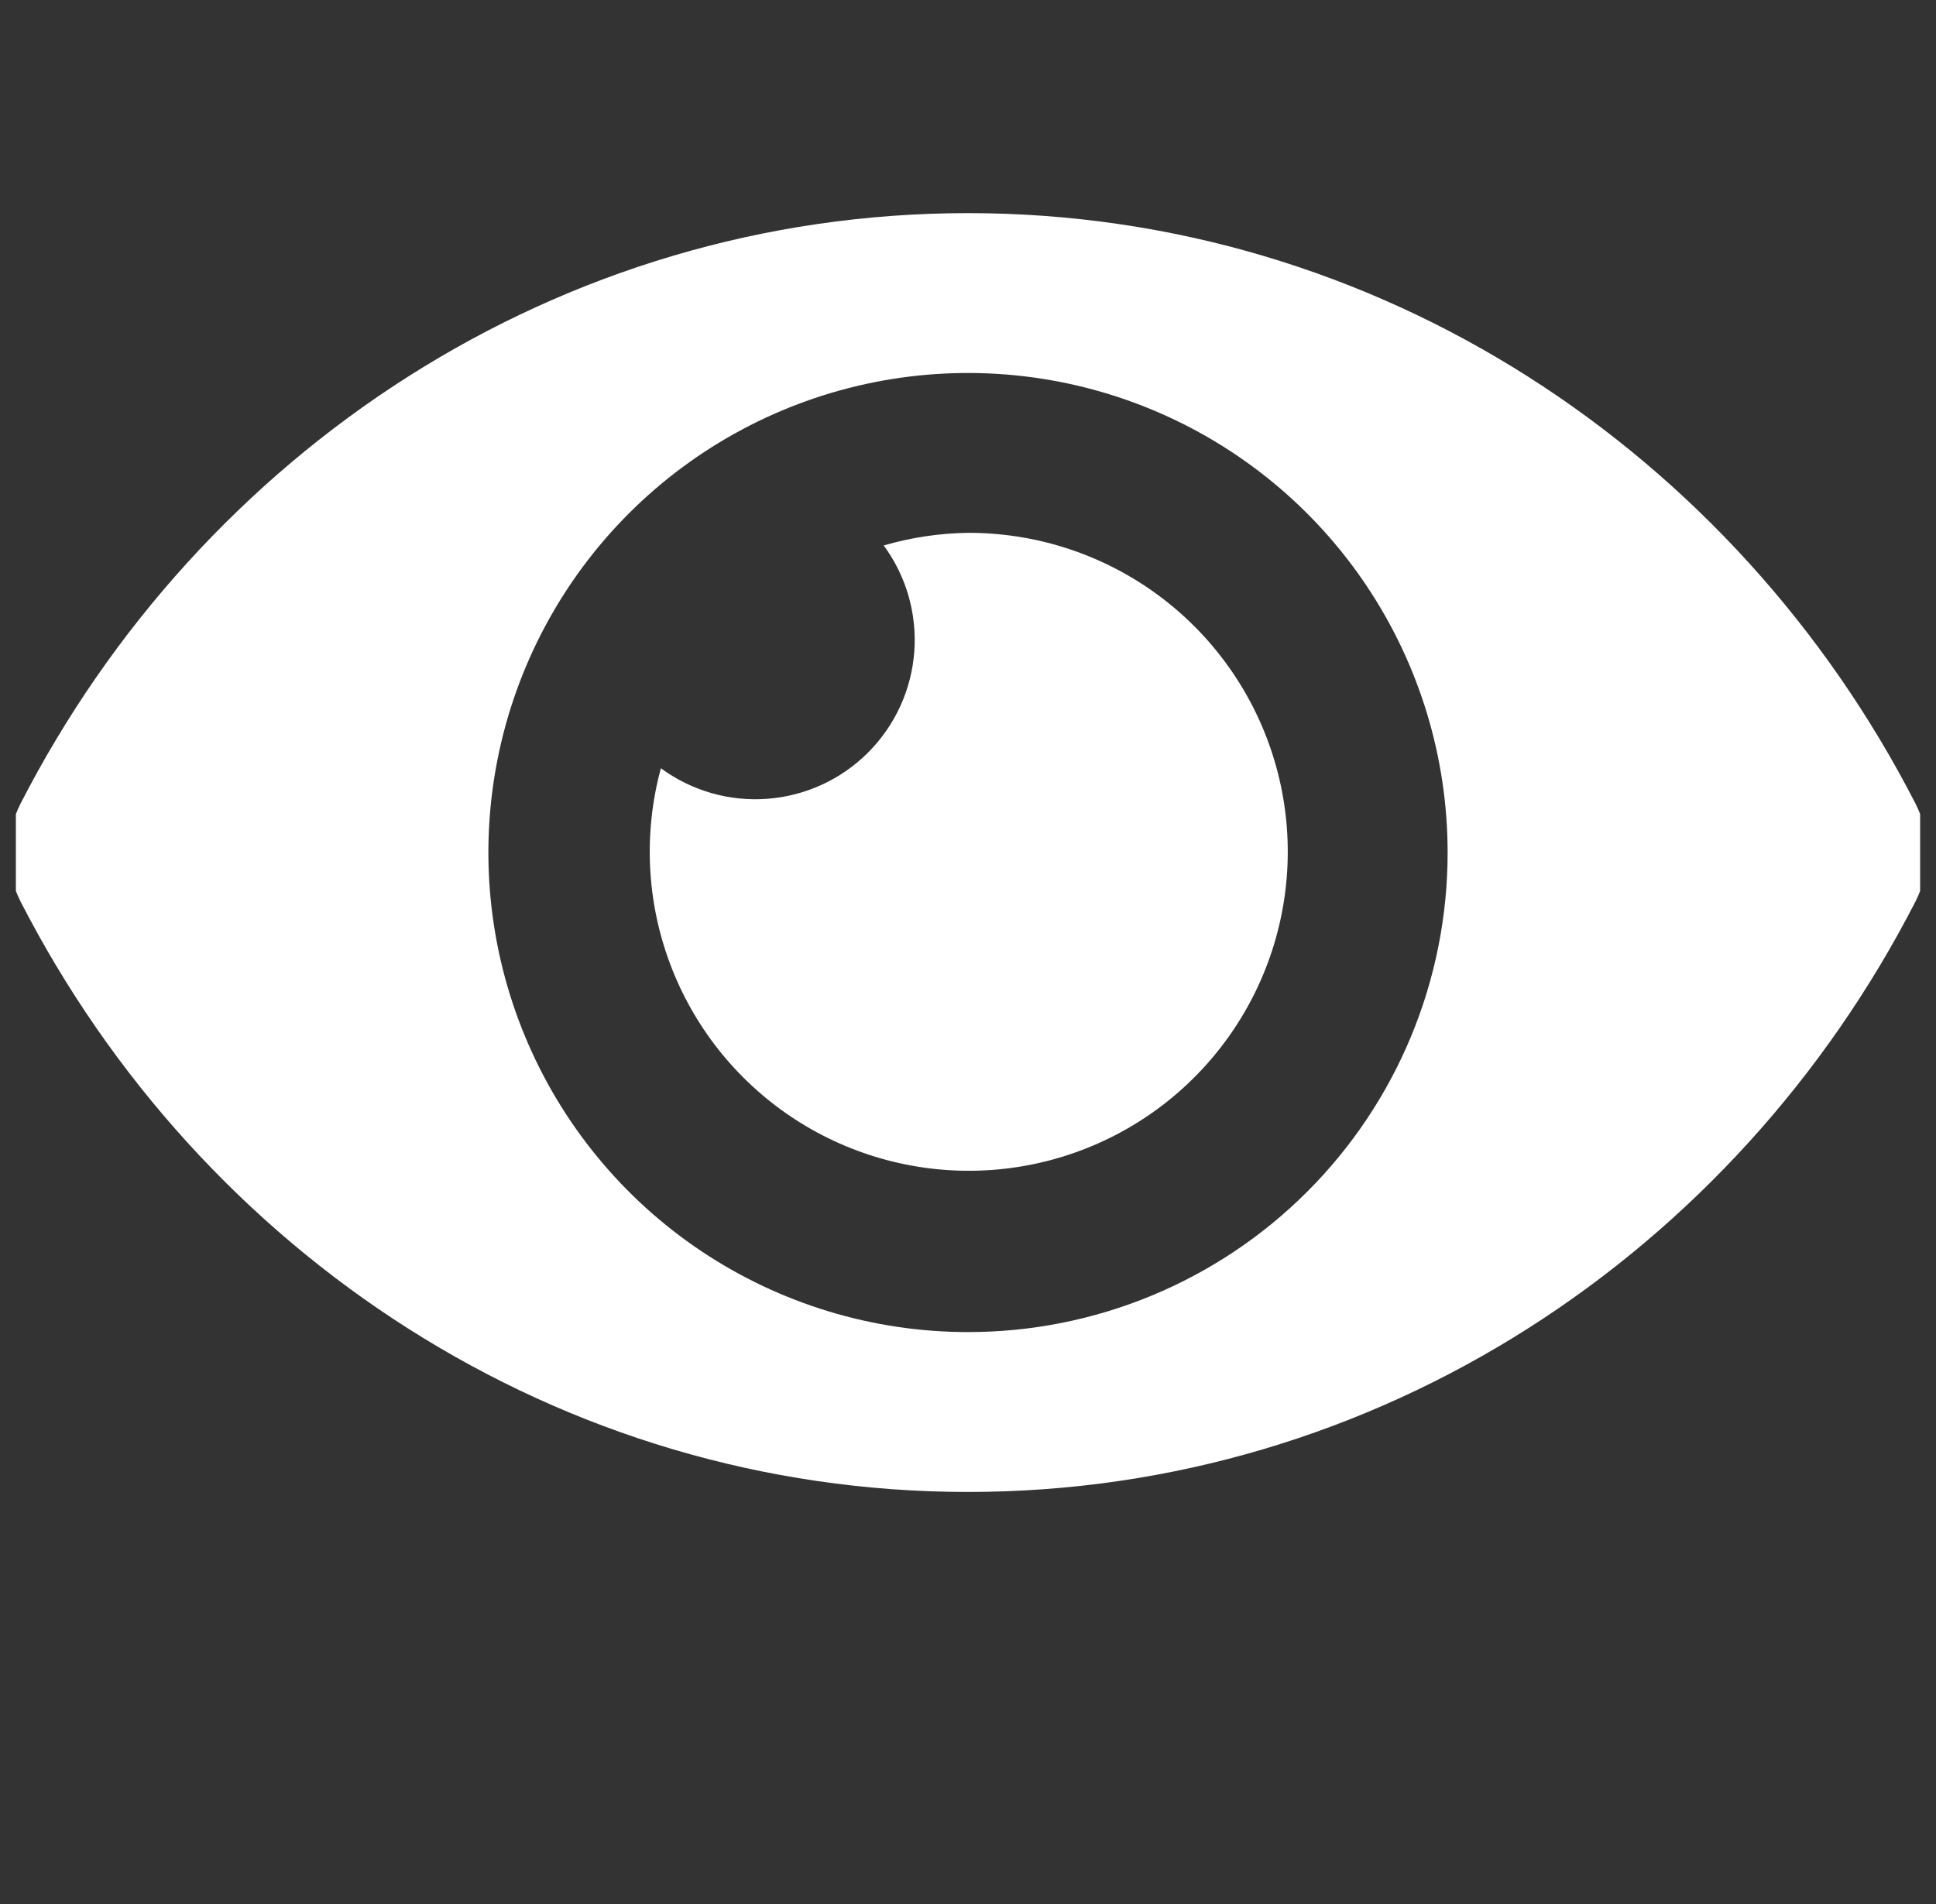 <svg width="61" height="60" viewBox="0 0 61 60" fill="none" xmlns="http://www.w3.org/2000/svg">
<rect x="0" y="0" width="61" height="60" fill="#333333" stroke="none"/>
<g clip-path="url(#clip0_1205_362)">
<path d="M60.359 25.333C54.668 14.229 43.401 6.716 30.5 6.716C17.599 6.716 6.329 14.235 0.642 25.334C0.401 25.809 0.276 26.334 0.276 26.866C0.276 27.398 0.401 27.923 0.642 28.398C6.333 39.502 17.599 47.015 30.5 47.015C43.401 47.015 54.671 39.497 60.359 28.397C60.599 27.922 60.724 27.397 60.724 26.865C60.724 26.333 60.599 25.808 60.359 25.333ZM30.5 41.977C27.511 41.977 24.59 41.091 22.104 39.431C19.619 37.77 17.682 35.41 16.539 32.649C15.395 29.887 15.095 26.849 15.679 23.917C16.262 20.986 17.701 18.293 19.814 16.18C21.928 14.066 24.621 12.627 27.552 12.044C30.483 11.461 33.522 11.76 36.283 12.904C39.045 14.048 41.405 15.985 43.065 18.47C44.726 20.955 45.612 23.877 45.612 26.866C45.613 28.85 45.223 30.816 44.464 32.65C43.705 34.484 42.592 36.15 41.188 37.553C39.785 38.957 38.118 40.07 36.284 40.829C34.45 41.588 32.485 41.978 30.5 41.977ZM30.5 16.791C29.601 16.803 28.707 16.937 27.844 17.189C28.556 18.156 28.897 19.346 28.807 20.544C28.716 21.741 28.2 22.866 27.35 23.716C26.501 24.565 25.376 25.082 24.178 25.172C22.981 25.263 21.791 24.921 20.823 24.209C20.273 26.239 20.372 28.389 21.108 30.359C21.843 32.329 23.178 34.018 24.924 35.19C26.67 36.361 28.74 36.955 30.841 36.889C32.943 36.823 34.971 36.099 36.639 34.82C38.308 33.54 39.533 31.77 40.143 29.758C40.753 27.746 40.717 25.593 40.039 23.602C39.361 21.612 38.076 19.884 36.365 18.662C34.654 17.441 32.603 16.786 30.5 16.791Z" fill="white"/>
</g>
<defs>
<clipPath id="clip0_1205_362">
<rect width="60" height="60" fill="white" transform="translate(0.5)"/>
</clipPath>
</defs>
</svg>
